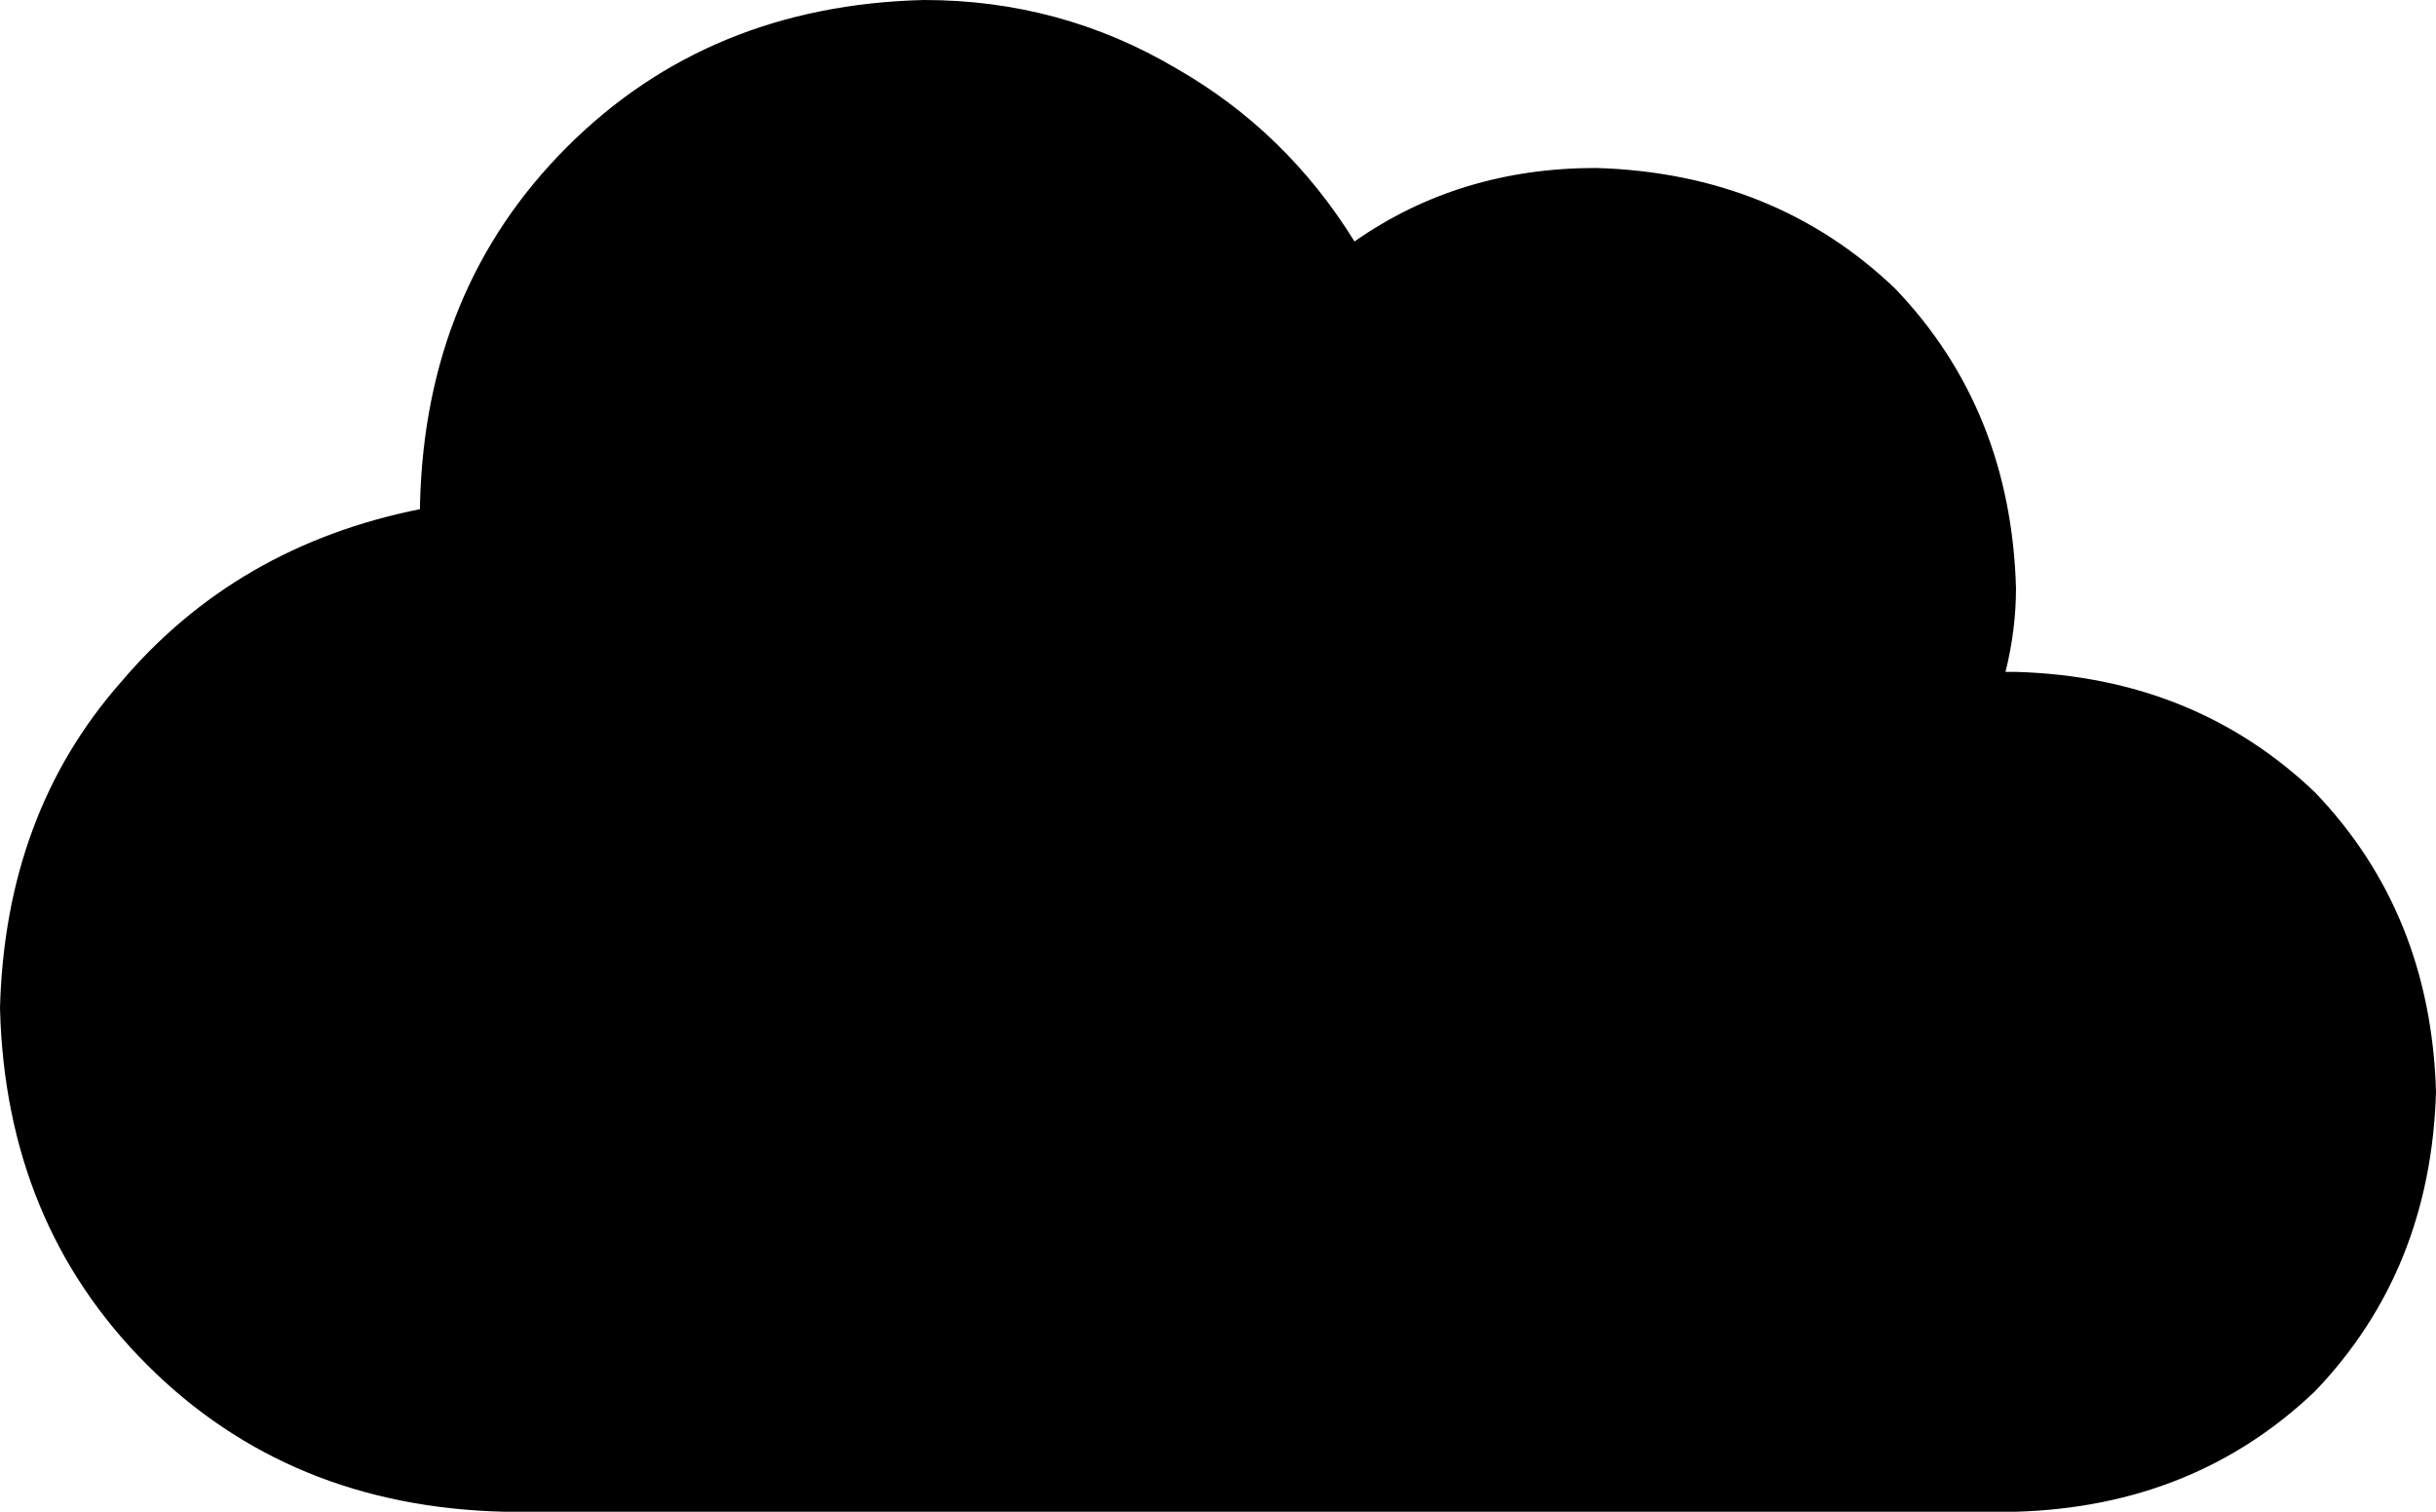 <svg xmlns="http://www.w3.org/2000/svg" viewBox="0 0 464 288">
    <path d="M 384 288 L 96 288 Q 55 287 28 260 Q 1 233 0 192 Q 1 155 23 130 Q 45 104 80 97 L 80 96 Q 81 55 108 28 Q 135 1 176 0 Q 202 0 224 13 Q 245 25 258 46 Q 278 32 304 32 Q 338 33 361 55 Q 383 78 384 112 Q 384 120 382 128 L 384 128 Q 418 129 441 151 Q 463 174 464 208 Q 463 242 441 265 Q 418 287 384 288 L 384 288 Z"/>
</svg>
